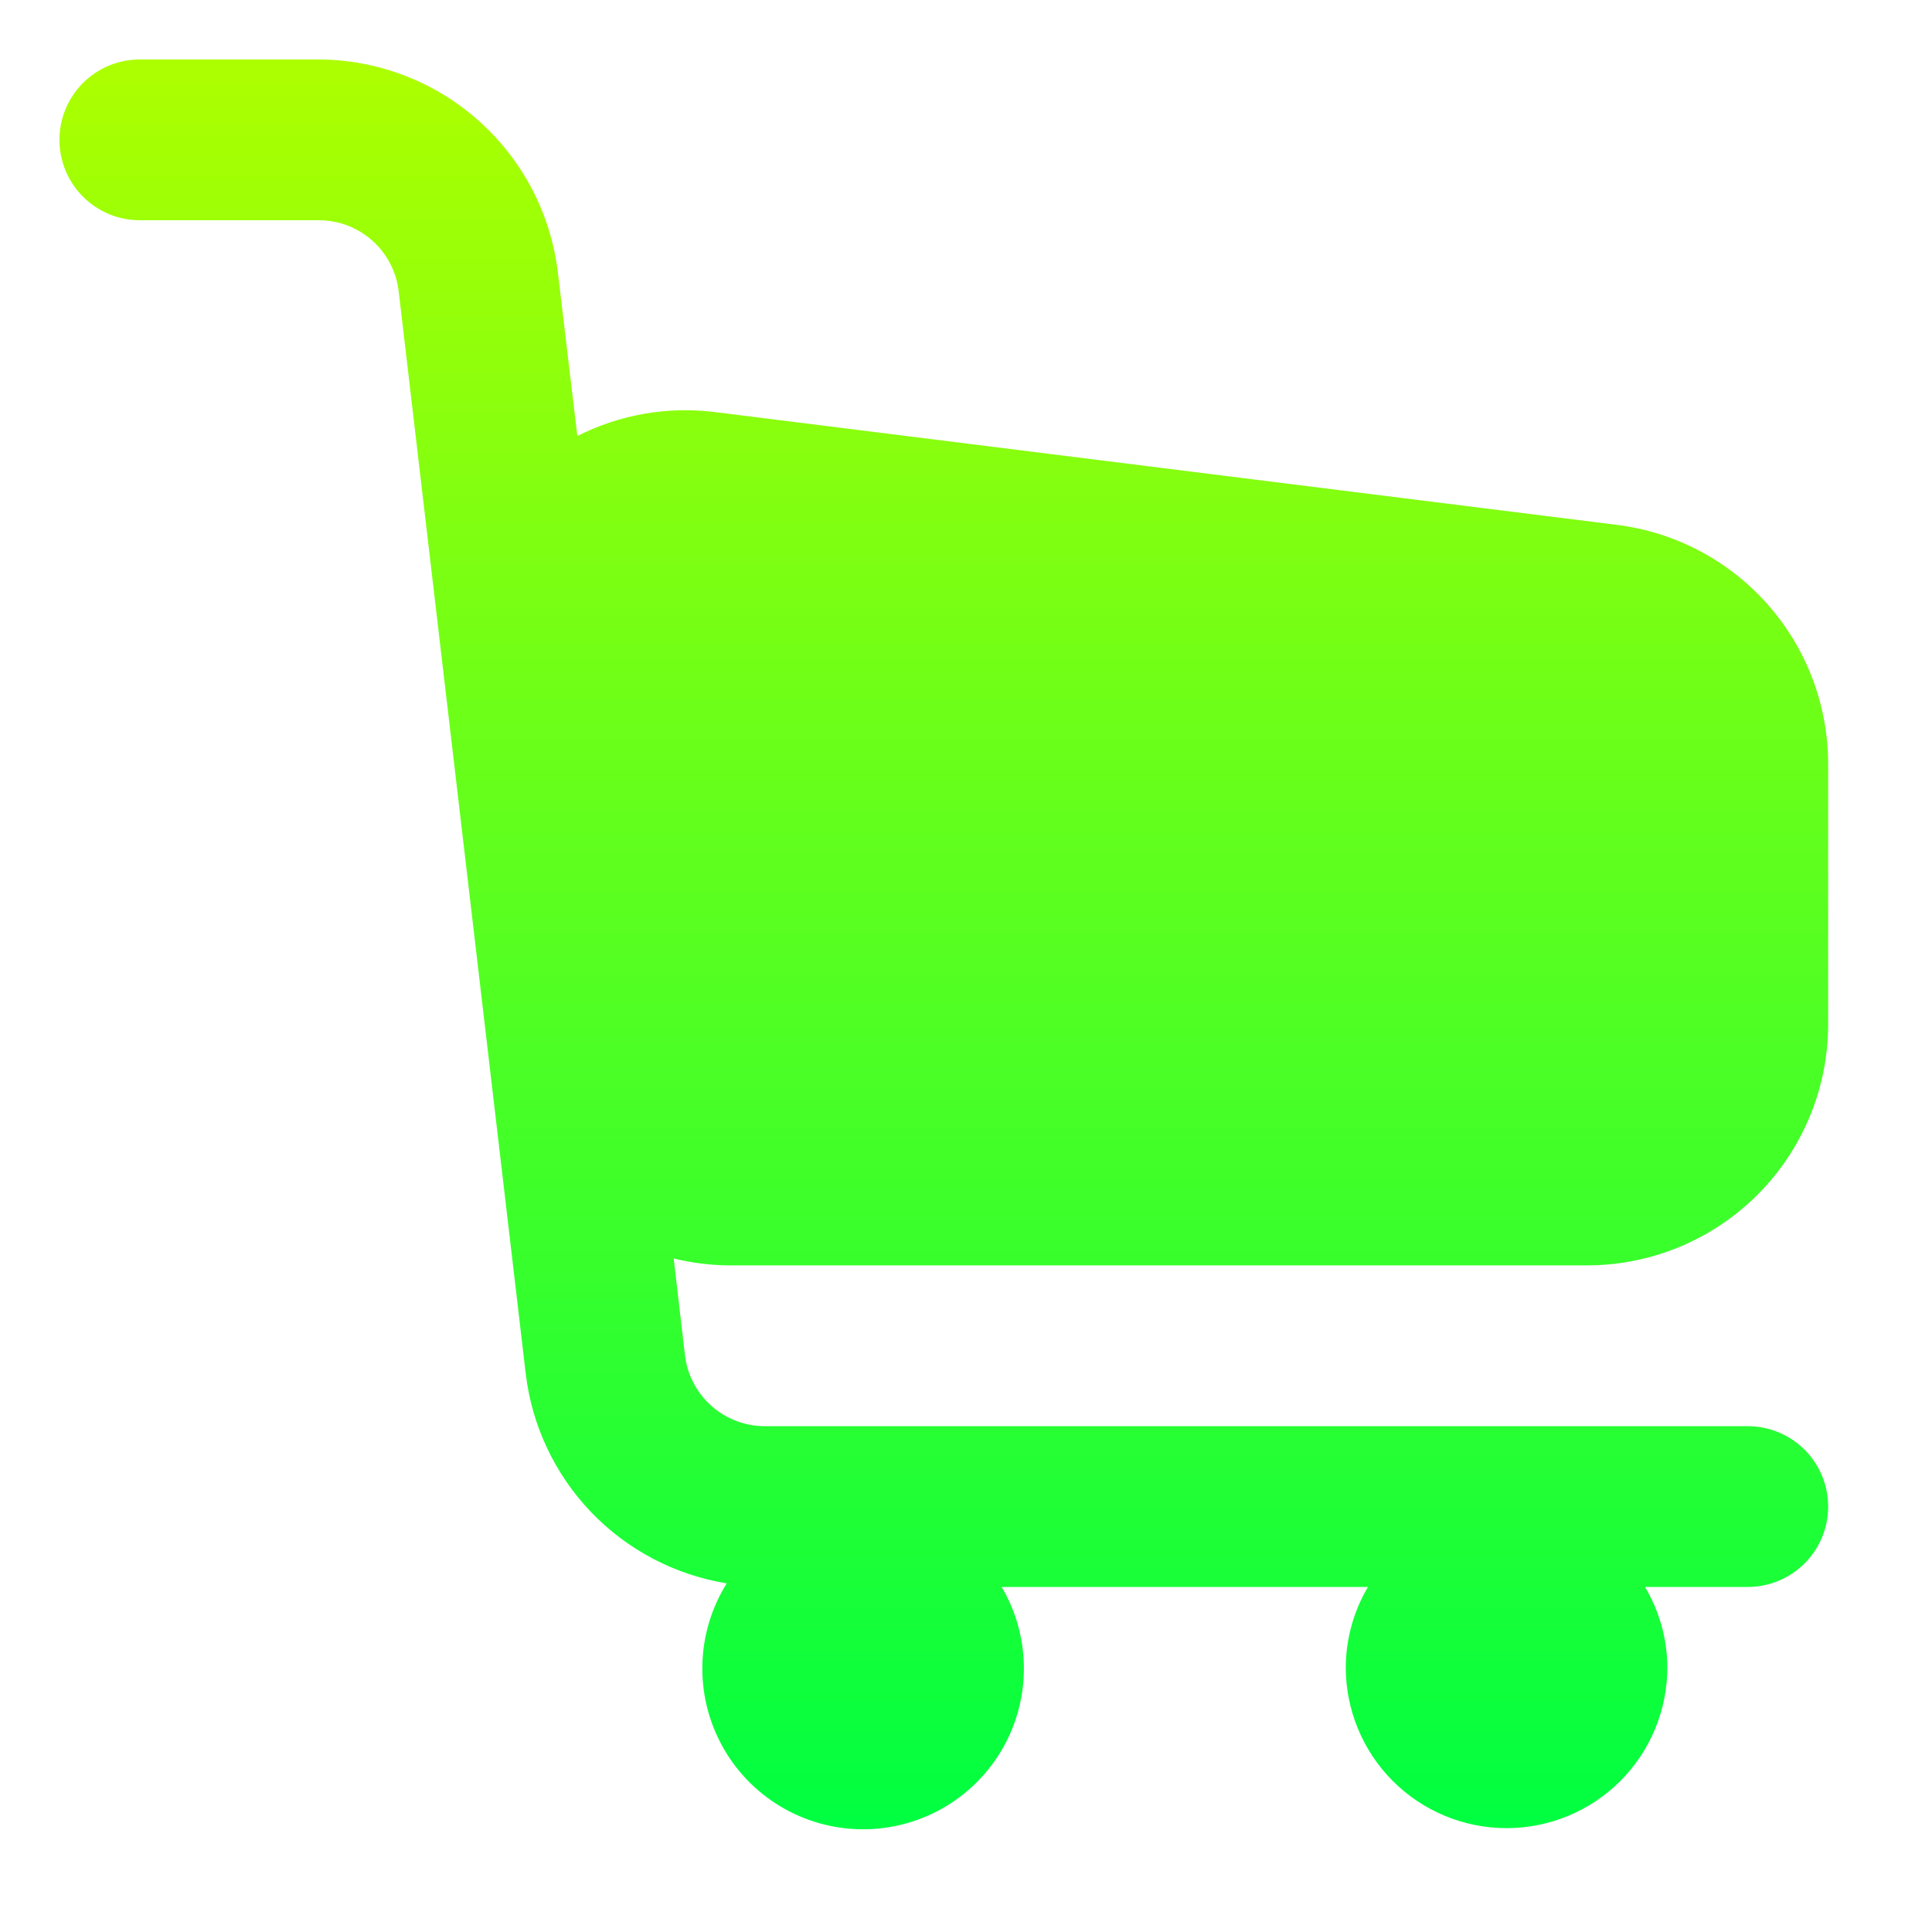 <svg width="65" height="65" viewBox="0 0 65 65" fill="none" xmlns="http://www.w3.org/2000/svg">
<path d="M53.392 42.572C55.544 42.572 57.608 41.717 59.129 40.196C60.651 38.674 61.506 36.61 61.506 34.458V25.71C61.506 23.733 60.784 21.823 59.475 20.34C58.166 18.857 56.36 17.903 54.398 17.658L24.006 13.858C22.432 13.67 20.838 13.952 19.424 14.669L18.77 9.173C18.535 7.199 17.585 5.379 16.1 4.058C14.615 2.736 12.697 2.004 10.71 2H4.705C3.987 2 3.299 2.285 2.792 2.792C2.285 3.299 2 3.987 2 4.705C2 5.422 2.285 6.11 2.792 6.617C3.299 7.125 3.987 7.41 4.705 7.41H10.71C11.377 7.405 12.022 7.648 12.522 8.091C13.021 8.534 13.339 9.146 13.414 9.809L17.688 46.218C17.896 47.969 18.669 49.603 19.889 50.876C21.109 52.148 22.71 52.988 24.45 53.27C23.942 54.084 23.659 55.018 23.631 55.977C23.603 56.936 23.83 57.885 24.29 58.727C24.75 59.569 25.425 60.274 26.247 60.769C27.069 61.264 28.008 61.532 28.967 61.544C29.927 61.557 30.872 61.314 31.707 60.841C32.541 60.368 33.235 59.681 33.717 58.851C34.198 58.022 34.451 57.079 34.448 56.119C34.445 55.16 34.187 54.218 33.7 53.392H46.023C45.538 54.211 45.281 55.144 45.277 56.096C45.277 57.531 45.847 58.907 46.861 59.922C47.876 60.936 49.252 61.506 50.687 61.506C52.121 61.506 53.497 60.936 54.512 59.922C55.526 58.907 56.096 57.531 56.096 56.096C56.091 55.144 55.831 54.21 55.344 53.392H58.801C59.518 53.392 60.206 53.106 60.714 52.599C61.221 52.092 61.506 51.404 61.506 50.687C61.506 49.969 61.221 49.281 60.714 48.774C60.206 48.267 59.518 47.982 58.801 47.982H25.748C25.081 47.986 24.436 47.744 23.937 47.302C23.438 46.859 23.119 46.248 23.043 45.585L22.665 42.34C23.257 42.485 23.864 42.563 24.474 42.572H53.392Z" fill="url(#paint0_linear_1986_4058)"/>
<defs>
<linearGradient id="paint0_linear_1986_4058" x1="31.753" y1="2" x2="31.753" y2="61.545" gradientUnits="userSpaceOnUse">
<stop stop-color="#ADFF00"/>
<stop offset="1" stop-color="#00FF41"/>
<stop offset="1" stop-color="#181818" stop-opacity="0"/>
</linearGradient>
</defs>
</svg>
